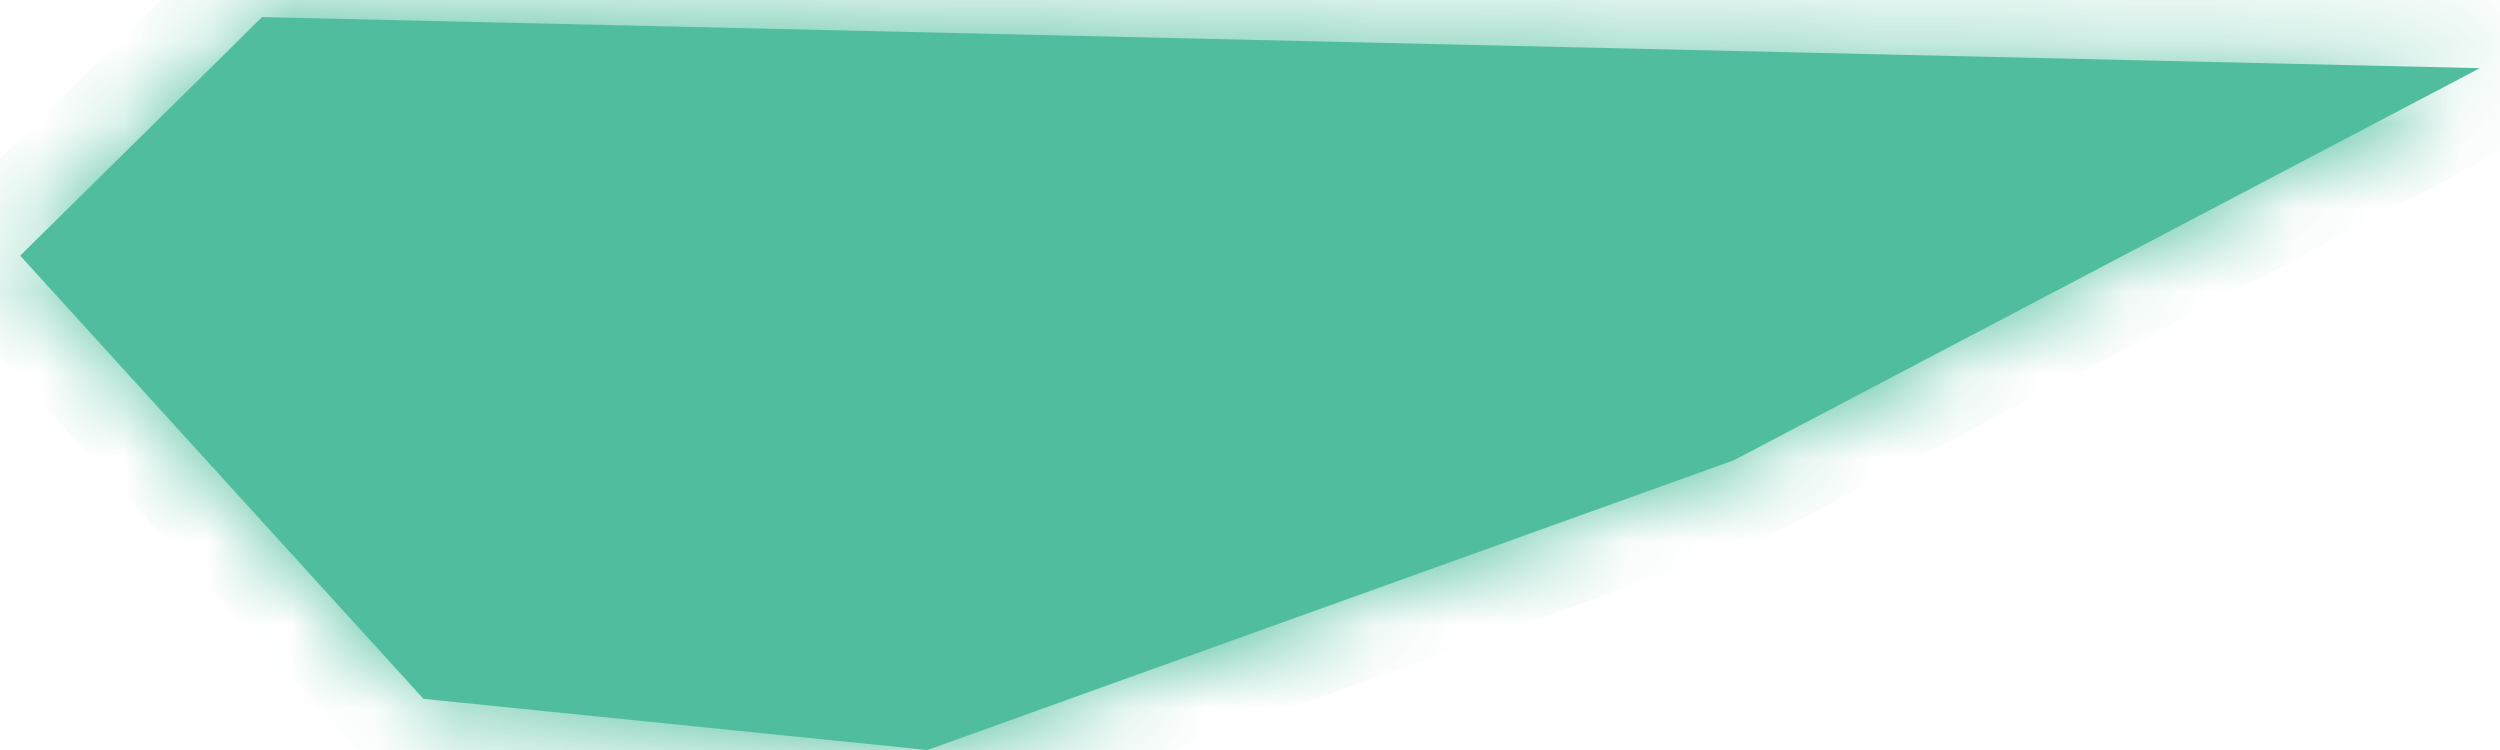 ﻿<?xml version="1.0" encoding="utf-8"?>
<svg version="1.1" xmlns:xlink="http://www.w3.org/1999/xlink" width="30px" height="9px" xmlns="http://www.w3.org/2000/svg">
  <defs>
    <mask fill="white" id="clip222">
      <path d="M 0.242 3.068  L 3.145 0.205  L 29.758 0.818  L 20.806 5.523  L 11.129 9  L 5.081 8.386  L 0.242 3.068  Z " fill-rule="evenodd" />
    </mask>
  </defs>
  <g transform="matrix(1 0 0 1 -1243 -443 )">
    <path d="M 0.242 3.068  L 3.145 0.205  L 29.758 0.818  L 20.806 5.523  L 11.129 9  L 5.081 8.386  L 0.242 3.068  Z " fill-rule="nonzero" fill="#50be9e" stroke="none" transform="matrix(1 0 0 1 1243 443 )" />
    <path d="M 0.242 3.068  L 3.145 0.205  L 29.758 0.818  L 20.806 5.523  L 11.129 9  L 5.081 8.386  L 0.242 3.068  Z " stroke-width="2" stroke="#50be9e" fill="none" transform="matrix(1 0 0 1 1243 443 )" mask="url(#clip222)" />
  </g>
</svg>